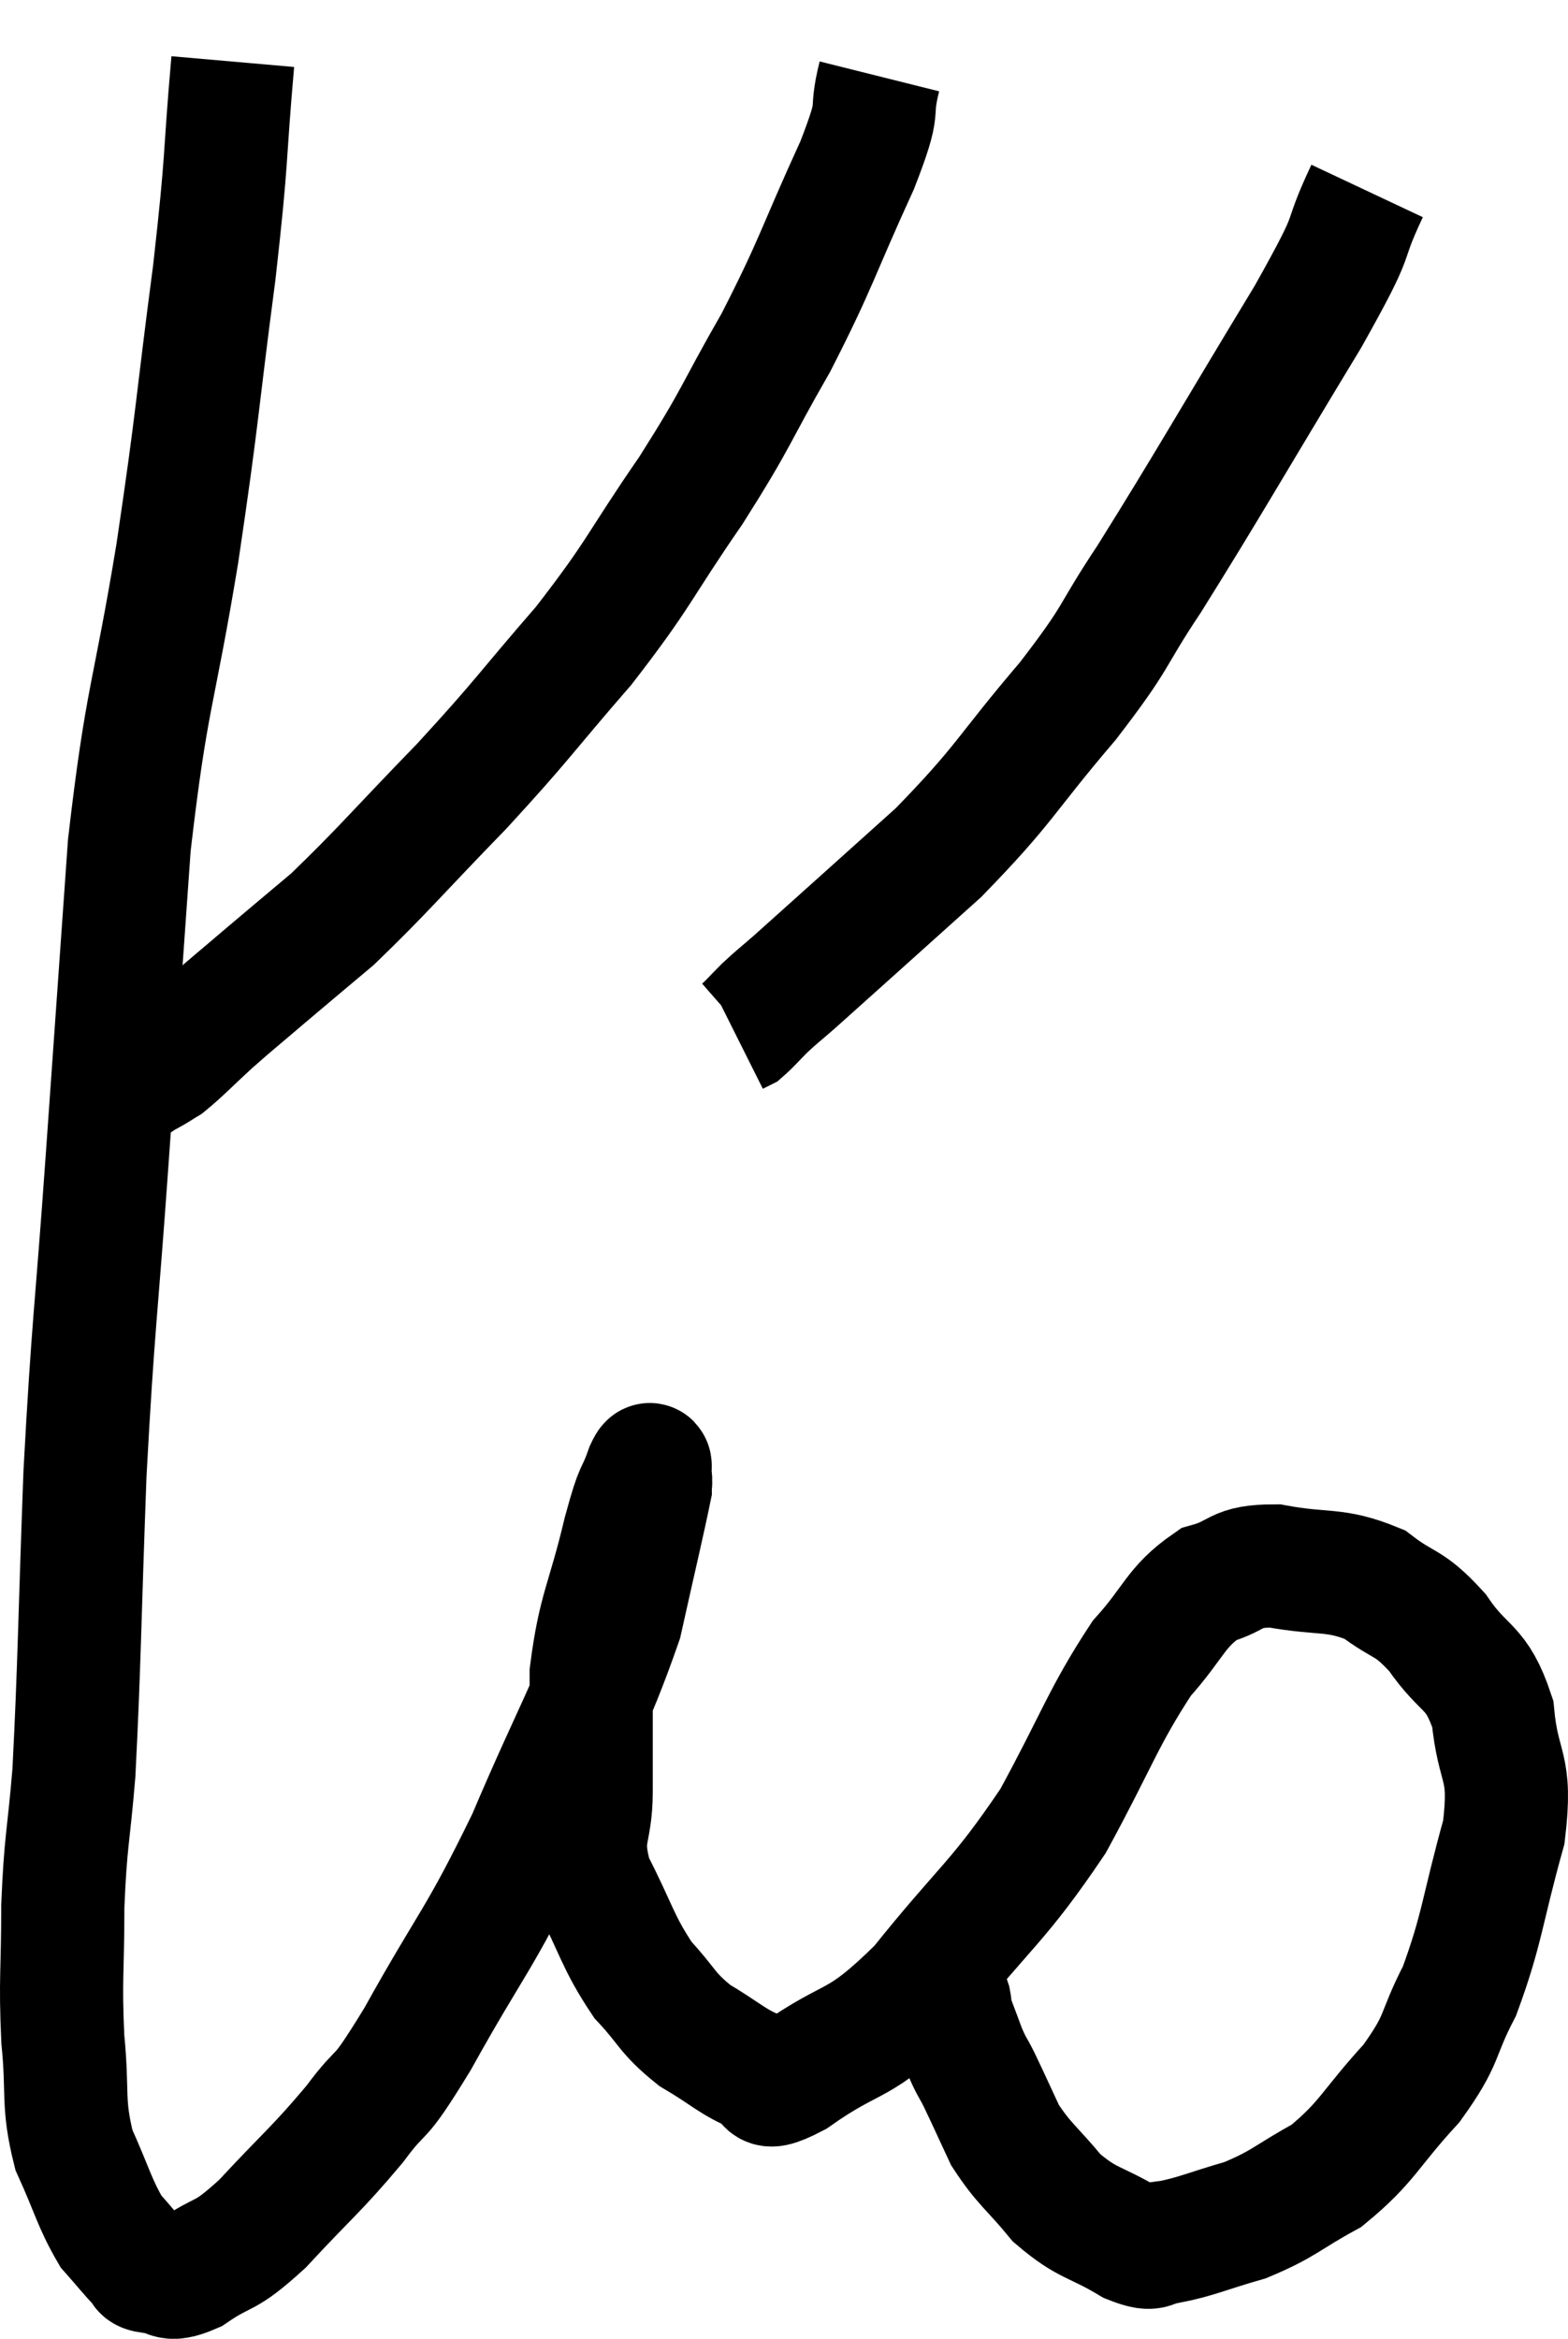 <svg xmlns="http://www.w3.org/2000/svg" viewBox="9.06 2.6 25.462 37.967" width="25.462" height="37.967"><path d="M 12.84 3.6 C 12.69 5.31, 12.765 5.025, 12.54 7.02 C 12.24 9.3, 12.285 9.255, 11.94 11.58 C 11.55 13.95, 11.445 13.86, 11.16 16.32 C 10.98 18.87, 10.98 18.87, 10.8 21.42 C 10.62 23.97, 10.575 24.03, 10.44 26.52 C 10.35 28.95, 10.35 29.625, 10.26 31.38 C 10.17 32.46, 10.125 32.46, 10.08 33.54 C 10.08 34.62, 10.035 34.71, 10.08 35.7 C 10.17 36.6, 10.065 36.72, 10.26 37.5 C 10.56 38.16, 10.59 38.355, 10.86 38.82 C 11.1 39.09, 11.175 39.195, 11.34 39.36 C 11.43 39.42, 11.31 39.45, 11.52 39.48 C 11.85 39.48, 11.73 39.675, 12.18 39.48 C 12.75 39.09, 12.66 39.3, 13.32 38.7 C 14.07 37.89, 14.19 37.83, 14.82 37.08 C 15.33 36.39, 15.135 36.855, 15.84 35.7 C 16.74 34.08, 16.815 34.155, 17.64 32.46 C 18.39 30.69, 18.645 30.345, 19.14 28.92 C 19.38 27.84, 19.5 27.345, 19.62 26.76 C 19.62 26.67, 19.635 26.655, 19.62 26.58 C 19.59 26.52, 19.665 26.235, 19.56 26.46 C 19.38 26.97, 19.425 26.655, 19.2 27.48 C 18.93 28.62, 18.795 28.71, 18.66 29.76 C 18.66 30.72, 18.66 30.84, 18.66 31.68 C 18.66 32.4, 18.45 32.355, 18.66 33.12 C 19.08 33.93, 19.08 34.11, 19.5 34.74 C 19.92 35.19, 19.875 35.265, 20.34 35.64 C 20.85 35.94, 20.955 36.075, 21.36 36.24 C 21.66 36.27, 21.3 36.645, 21.96 36.3 C 22.98 35.58, 22.95 35.895, 24 34.86 C 25.08 33.51, 25.26 33.495, 26.16 32.16 C 26.88 30.84, 26.97 30.48, 27.6 29.52 C 28.14 28.92, 28.14 28.695, 28.68 28.32 C 29.22 28.17, 29.085 28.02, 29.76 28.02 C 30.57 28.17, 30.72 28.05, 31.38 28.32 C 31.89 28.71, 31.92 28.575, 32.4 29.1 C 32.85 29.76, 33.03 29.61, 33.3 30.42 C 33.39 31.38, 33.615 31.215, 33.48 32.34 C 33.12 33.63, 33.135 33.9, 32.76 34.92 C 32.37 35.67, 32.52 35.67, 31.98 36.42 C 31.29 37.17, 31.275 37.365, 30.6 37.92 C 29.94 38.28, 29.925 38.37, 29.28 38.64 C 28.65 38.82, 28.485 38.91, 28.02 39 C 27.72 39, 27.87 39.18, 27.42 39 C 26.82 38.64, 26.73 38.715, 26.22 38.28 C 25.8 37.77, 25.695 37.74, 25.38 37.26 C 25.17 36.81, 25.125 36.705, 24.96 36.36 C 24.84 36.12, 24.84 36.165, 24.72 35.88 C 24.6 35.55, 24.54 35.415, 24.48 35.22 C 24.48 35.16, 24.495 35.175, 24.48 35.1 C 24.45 35.01, 24.435 34.965, 24.42 34.92 C 24.42 34.92, 24.42 34.92, 24.42 34.92 L 24.42 34.92" fill="none" stroke="black" stroke-width="2"></path><path d="M 23.34 3.84 C 23.16 4.56, 23.4 4.2, 22.98 5.28 C 22.32 6.72, 22.335 6.84, 21.66 8.16 C 20.97 9.36, 21.06 9.33, 20.28 10.56 C 19.41 11.82, 19.47 11.88, 18.54 13.08 C 17.55 14.22, 17.58 14.25, 16.56 15.36 C 15.51 16.44, 15.27 16.74, 14.46 17.52 C 13.89 18, 13.815 18.06, 13.32 18.48 C 12.9 18.84, 12.87 18.855, 12.48 19.2 C 12.12 19.53, 12.015 19.65, 11.76 19.86 C 11.61 19.95, 11.625 19.95, 11.46 20.04 C 11.28 20.13, 11.295 20.175, 11.1 20.22 C 10.89 20.22, 10.785 20.22, 10.68 20.22 L 10.68 20.22" fill="none" stroke="black" stroke-width="2"></path><path d="M 31.26 5.7 C 30.78 6.72, 31.185 6.165, 30.3 7.74 C 29.01 9.87, 28.695 10.44, 27.72 12 C 27.06 12.99, 27.255 12.87, 26.4 13.98 C 25.35 15.21, 25.41 15.3, 24.3 16.44 C 23.13 17.49, 22.665 17.91, 21.96 18.54 C 21.72 18.75, 21.69 18.765, 21.48 18.96 C 21.3 19.14, 21.24 19.215, 21.12 19.32 L 21 19.38" fill="none" stroke="black" stroke-width="2"></path></svg>